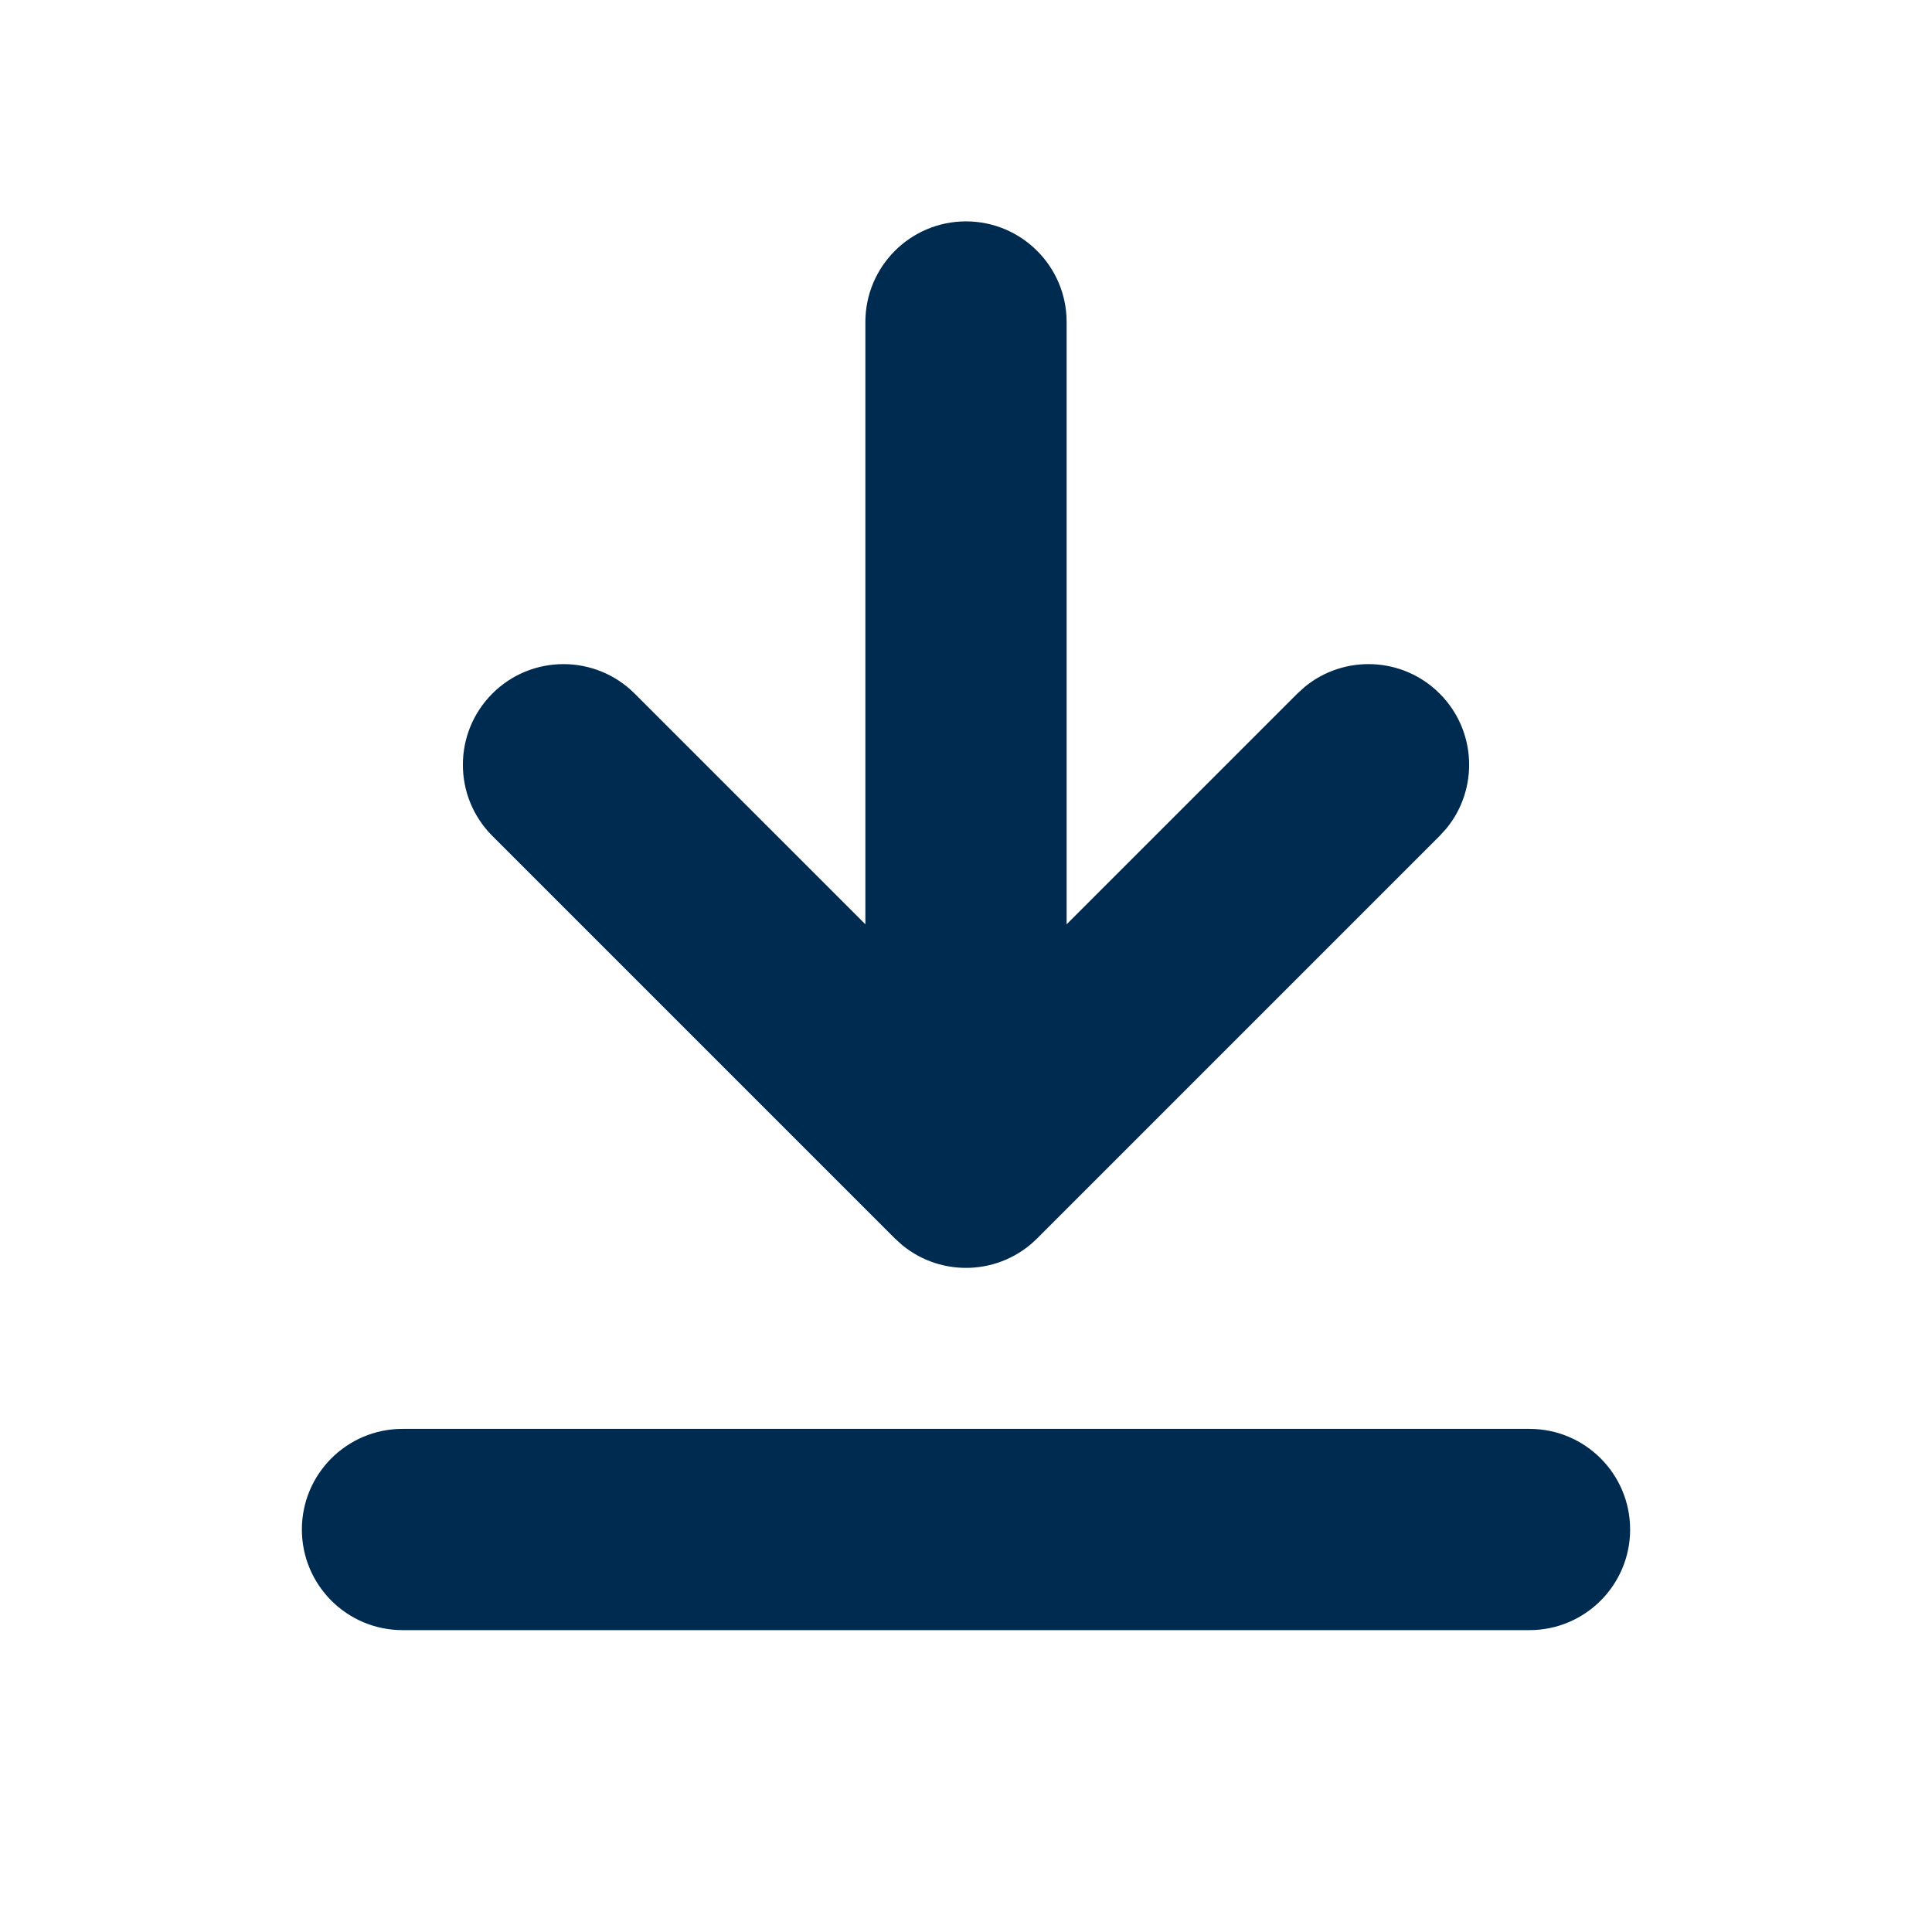 <svg width="24" height="24" viewBox="0 0 24 24" fill="none" xmlns="http://www.w3.org/2000/svg">
<path fill-rule="evenodd" clip-rule="evenodd" d="M10.75,11.482v-7.482c0,-0.69 0.56,-1.25 1.25,-1.25c0.69,0 1.25,0.56 1.25,1.25v7.482l2.866,-2.866l0.095,-0.086c0.491,-0.4 1.215,-0.372 1.673,0.086c0.458,0.458 0.486,1.182 0.086,1.673l-0.086,0.095l-5,5c-0.458,0.458 -1.182,0.486 -1.673,0.086l-0.095,-0.086l-5,-5c-0.488,-0.488 -0.488,-1.279 0,-1.768c0.488,-0.488 1.279,-0.488 1.768,0zM19,20.25h-14c-0.69,0 -1.25,-0.56 -1.25,-1.25c0,-0.69 0.56,-1.25 1.25,-1.25h14c0.69,0 1.25,0.56 1.25,1.25c0,0.69 -0.56,1.25 -1.25,1.25z" fill="#002B51"/>
</svg>
